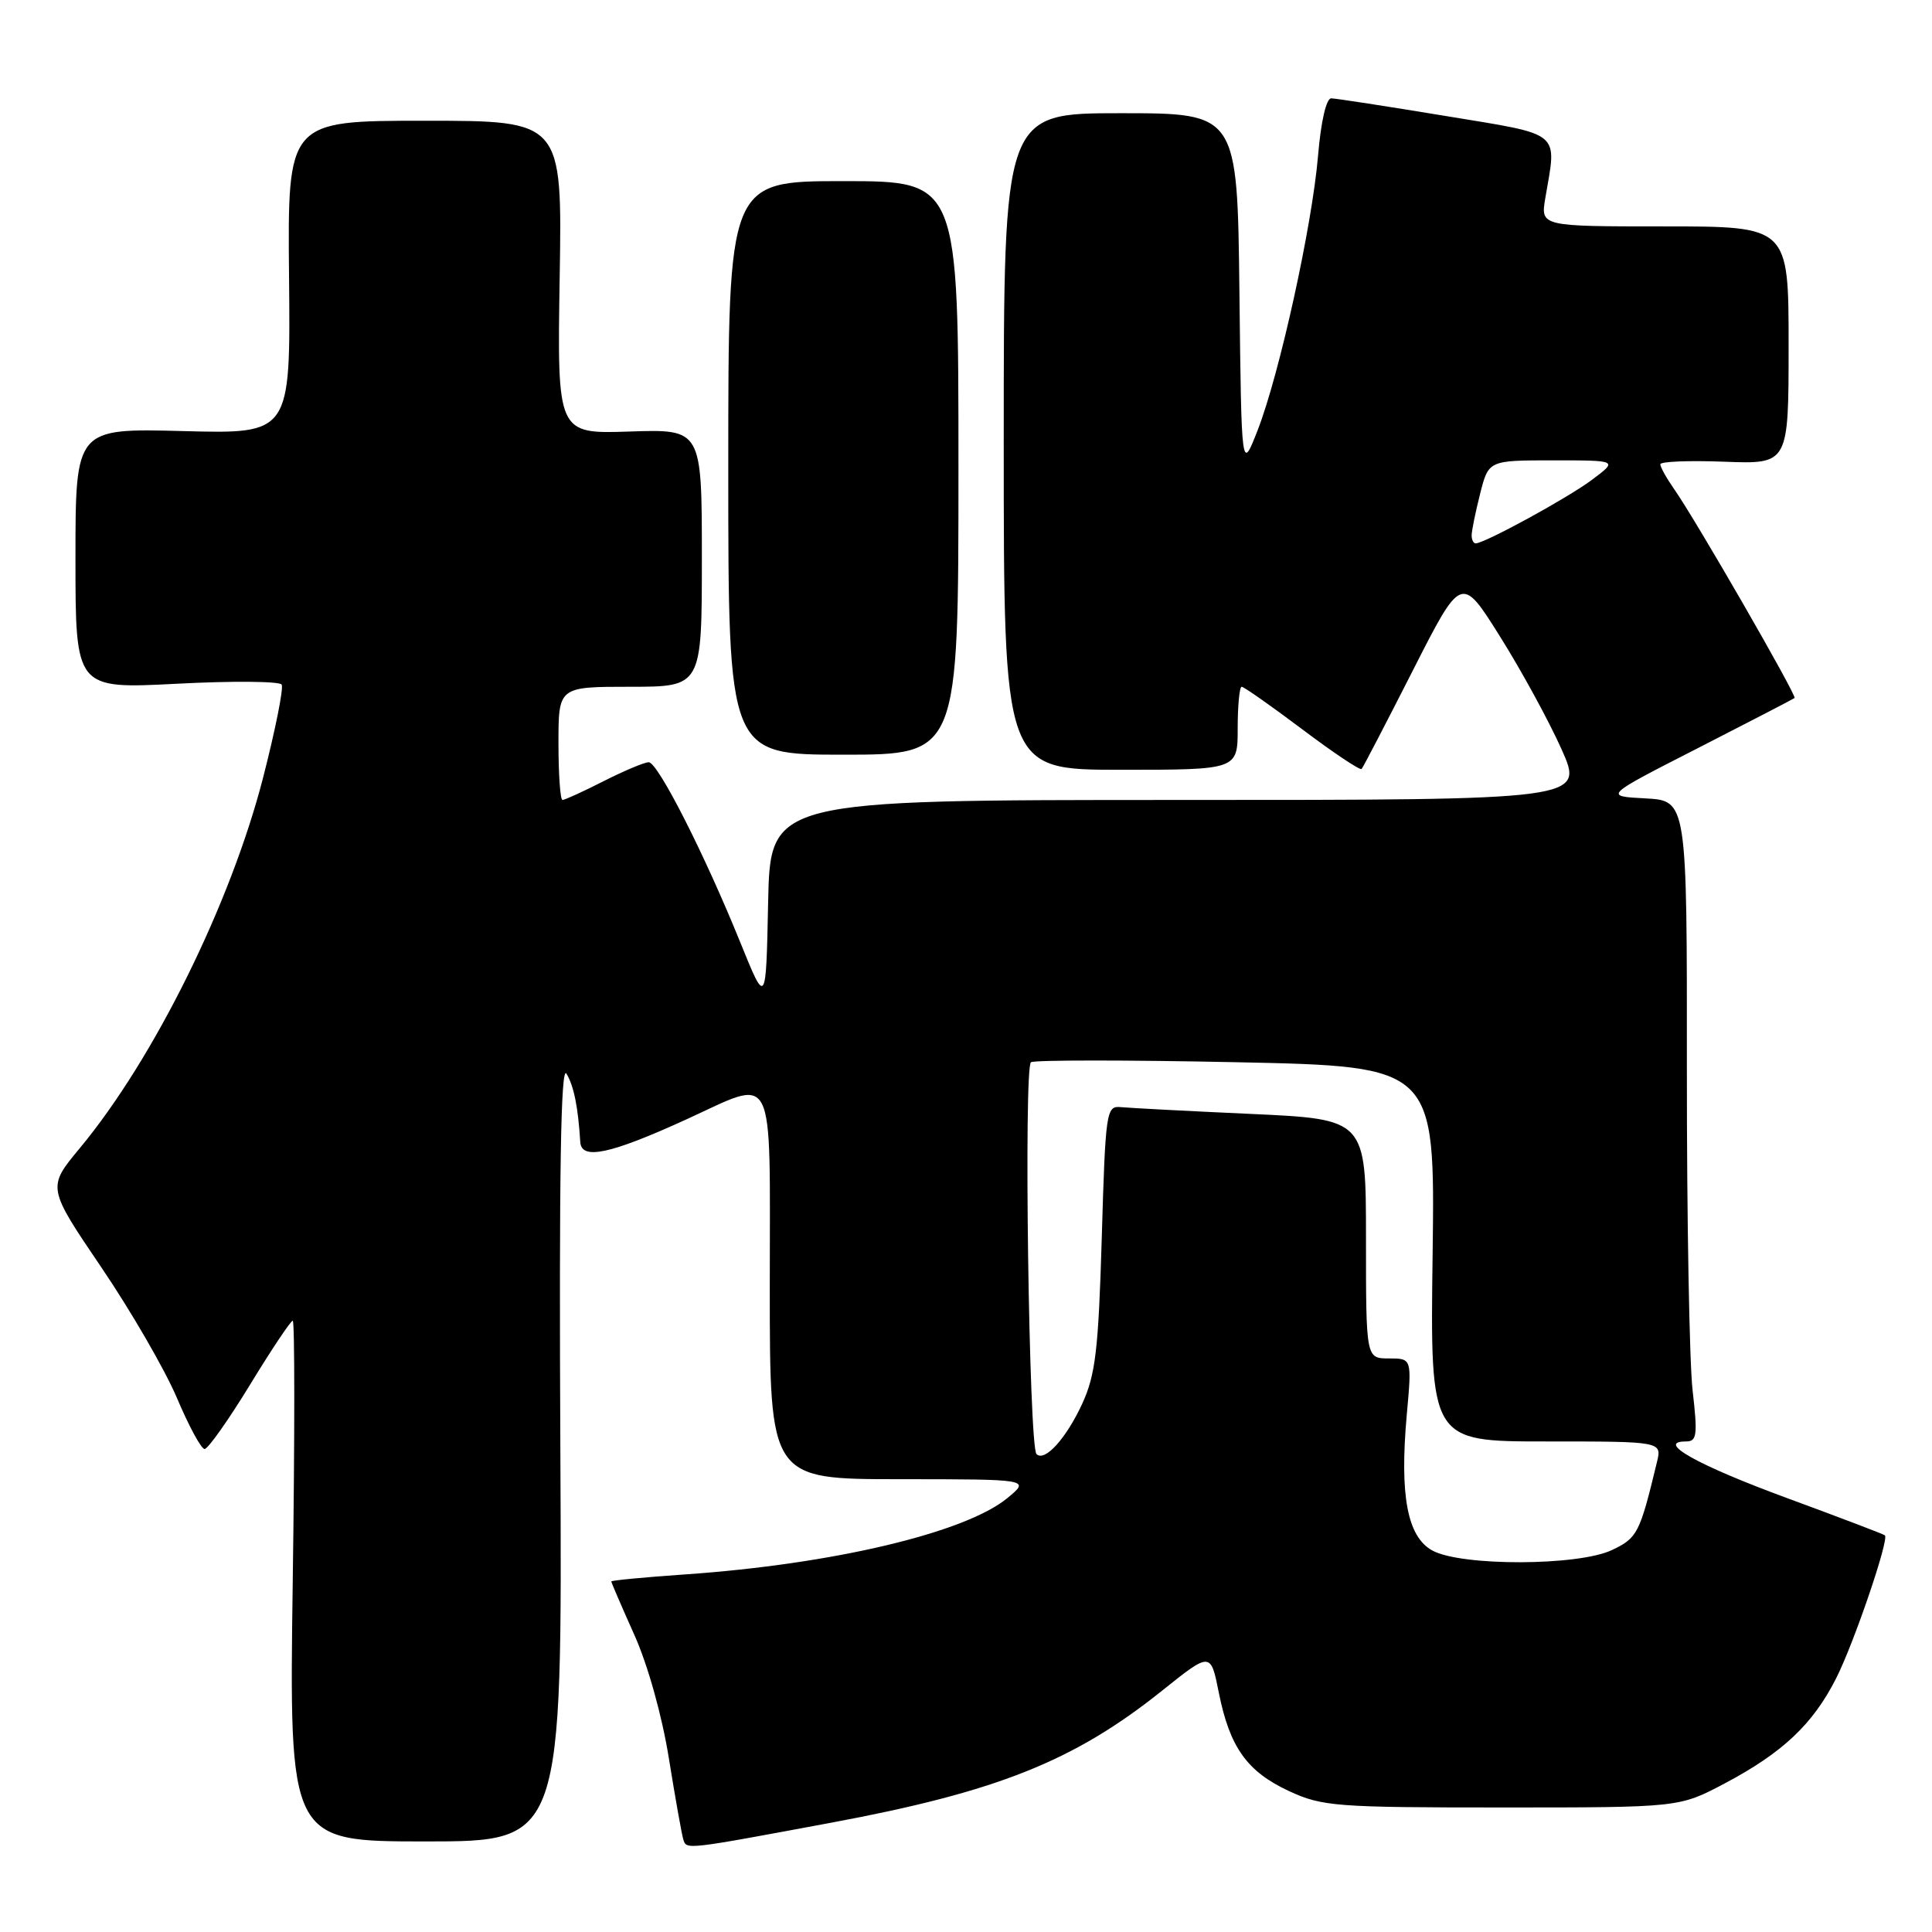 <?xml version="1.0" encoding="UTF-8" standalone="no"?>
<!DOCTYPE svg PUBLIC "-//W3C//DTD SVG 1.1//EN" "http://www.w3.org/Graphics/SVG/1.1/DTD/svg11.dtd" >
<svg xmlns="http://www.w3.org/2000/svg" xmlns:xlink="http://www.w3.org/1999/xlink" version="1.1" viewBox="0 0 256 256">
 <g >
 <path fill="currentColor"
d=" M 110.07 241.53 C 132.10 237.43 142.31 233.36 153.96 224.04 C 160.42 218.87 160.42 218.87 161.50 224.29 C 162.95 231.54 165.25 234.76 170.83 237.34 C 175.19 239.36 177.04 239.50 199.00 239.50 C 222.50 239.50 222.50 239.50 228.50 236.33 C 236.21 232.25 240.22 228.47 243.30 222.38 C 245.64 217.77 250.34 203.99 249.76 203.44 C 249.62 203.30 243.79 201.08 236.81 198.51 C 224.90 194.13 219.31 191.00 223.41 191.00 C 224.85 191.00 224.96 190.17 224.28 184.25 C 223.85 180.54 223.51 161.43 223.52 141.79 C 223.54 106.09 223.54 106.09 218.02 105.79 C 212.50 105.50 212.50 105.50 225.00 99.12 C 231.88 95.60 237.63 92.62 237.79 92.49 C 238.13 92.21 224.65 68.81 221.86 64.85 C 220.84 63.39 220.00 61.89 220.00 61.52 C 220.00 61.15 223.83 61.00 228.50 61.18 C 237.00 61.50 237.00 61.50 237.00 45.75 C 237.00 30.00 237.00 30.00 220.56 30.00 C 204.13 30.00 204.13 30.00 204.76 26.25 C 206.30 17.25 207.14 17.94 191.50 15.36 C 183.80 14.09 177.00 13.04 176.40 13.03 C 175.74 13.01 175.03 16.09 174.65 20.62 C 173.86 29.95 169.55 49.53 166.65 56.99 C 164.50 62.50 164.50 62.50 164.23 38.75 C 163.96 15.00 163.96 15.00 148.48 15.00 C 133.00 15.00 133.00 15.00 133.00 58.50 C 133.00 102.00 133.00 102.00 148.50 102.00 C 164.00 102.00 164.00 102.00 164.00 96.50 C 164.00 93.47 164.24 91.00 164.53 91.00 C 164.82 91.00 168.44 93.54 172.56 96.64 C 176.68 99.74 180.22 102.11 180.42 101.89 C 180.62 101.68 183.67 95.80 187.21 88.84 C 193.64 76.18 193.64 76.18 198.76 84.34 C 201.58 88.83 205.24 95.54 206.90 99.25 C 209.92 106.00 209.92 106.00 155.99 106.00 C 102.06 106.00 102.06 106.00 101.78 119.64 C 101.50 133.28 101.50 133.28 98.10 124.89 C 93.35 113.16 87.17 101.00 85.96 101.00 C 85.39 101.00 82.71 102.13 80.00 103.50 C 77.29 104.88 74.83 106.00 74.53 106.00 C 74.24 106.00 74.00 102.62 74.00 98.50 C 74.00 91.00 74.00 91.00 83.50 91.00 C 93.00 91.00 93.00 91.00 93.00 73.93 C 93.00 56.86 93.00 56.86 83.41 57.18 C 73.83 57.50 73.83 57.50 74.16 36.75 C 74.50 16.00 74.50 16.00 56.30 16.00 C 38.10 16.00 38.10 16.00 38.30 36.75 C 38.50 57.50 38.50 57.50 24.25 57.12 C 10.00 56.75 10.00 56.75 10.00 74.02 C 10.00 91.29 10.00 91.29 23.41 90.60 C 30.79 90.21 37.05 90.27 37.32 90.71 C 37.60 91.16 36.49 96.69 34.87 103.01 C 30.56 119.76 20.40 140.30 10.58 152.13 C 6.25 157.34 6.25 157.34 13.42 167.92 C 17.37 173.74 21.88 181.54 23.45 185.25 C 25.02 188.96 26.66 192.00 27.11 192.00 C 27.56 192.00 30.26 188.18 33.12 183.50 C 35.97 178.82 38.53 175.00 38.79 175.00 C 39.06 175.00 39.06 190.53 38.79 209.50 C 38.31 244.00 38.31 244.00 56.40 244.00 C 74.50 244.00 74.50 244.00 74.25 192.25 C 74.07 155.45 74.31 141.01 75.06 142.27 C 76.04 143.90 76.60 146.67 76.89 151.33 C 77.04 153.74 80.83 152.94 90.85 148.37 C 102.96 142.85 102.00 140.95 102.00 170.50 C 102.00 196.00 102.00 196.00 119.25 196.00 C 136.50 196.01 136.50 196.01 133.50 198.49 C 127.92 203.10 110.33 207.27 90.75 208.62 C 85.39 208.99 81.00 209.41 81.00 209.55 C 81.00 209.70 82.37 212.87 84.04 216.60 C 85.83 220.57 87.72 227.33 88.62 232.94 C 89.47 238.20 90.33 243.05 90.54 243.73 C 90.97 245.11 90.68 245.14 110.07 241.53 Z  M 127.00 62.00 C 127.00 24.00 127.00 24.00 111.75 24.00 C 96.50 24.00 96.50 24.00 96.50 62.00 C 96.50 100.00 96.50 100.00 111.75 100.00 C 127.00 100.00 127.00 100.00 127.00 62.00 Z  M 189.81 205.46 C 186.47 203.65 185.44 198.15 186.41 187.40 C 187.08 180.00 187.08 180.00 184.04 180.00 C 181.00 180.00 181.00 180.00 181.00 164.15 C 181.00 148.30 181.00 148.30 165.75 147.60 C 157.36 147.22 149.60 146.81 148.50 146.70 C 146.59 146.51 146.48 147.25 145.99 164.00 C 145.55 178.89 145.16 182.17 143.40 186.00 C 141.27 190.62 138.42 193.76 137.34 192.67 C 136.34 191.67 135.63 141.34 136.61 140.75 C 137.10 140.45 149.35 140.45 163.83 140.75 C 190.15 141.30 190.15 141.30 189.83 166.15 C 189.50 191.00 189.50 191.00 204.86 191.00 C 220.22 191.00 220.22 191.00 219.55 193.75 C 217.28 203.18 216.97 203.79 213.59 205.39 C 209.13 207.51 193.66 207.55 189.81 205.46 Z  M 195.00 70.94 C 195.00 70.36 195.50 67.89 196.12 65.44 C 197.24 61.00 197.24 61.00 205.81 61.00 C 214.39 61.00 214.39 61.00 210.94 63.58 C 207.74 65.98 196.72 72.00 195.53 72.00 C 195.24 72.00 195.00 71.52 195.00 70.94 Z "/>
</g>
</svg>